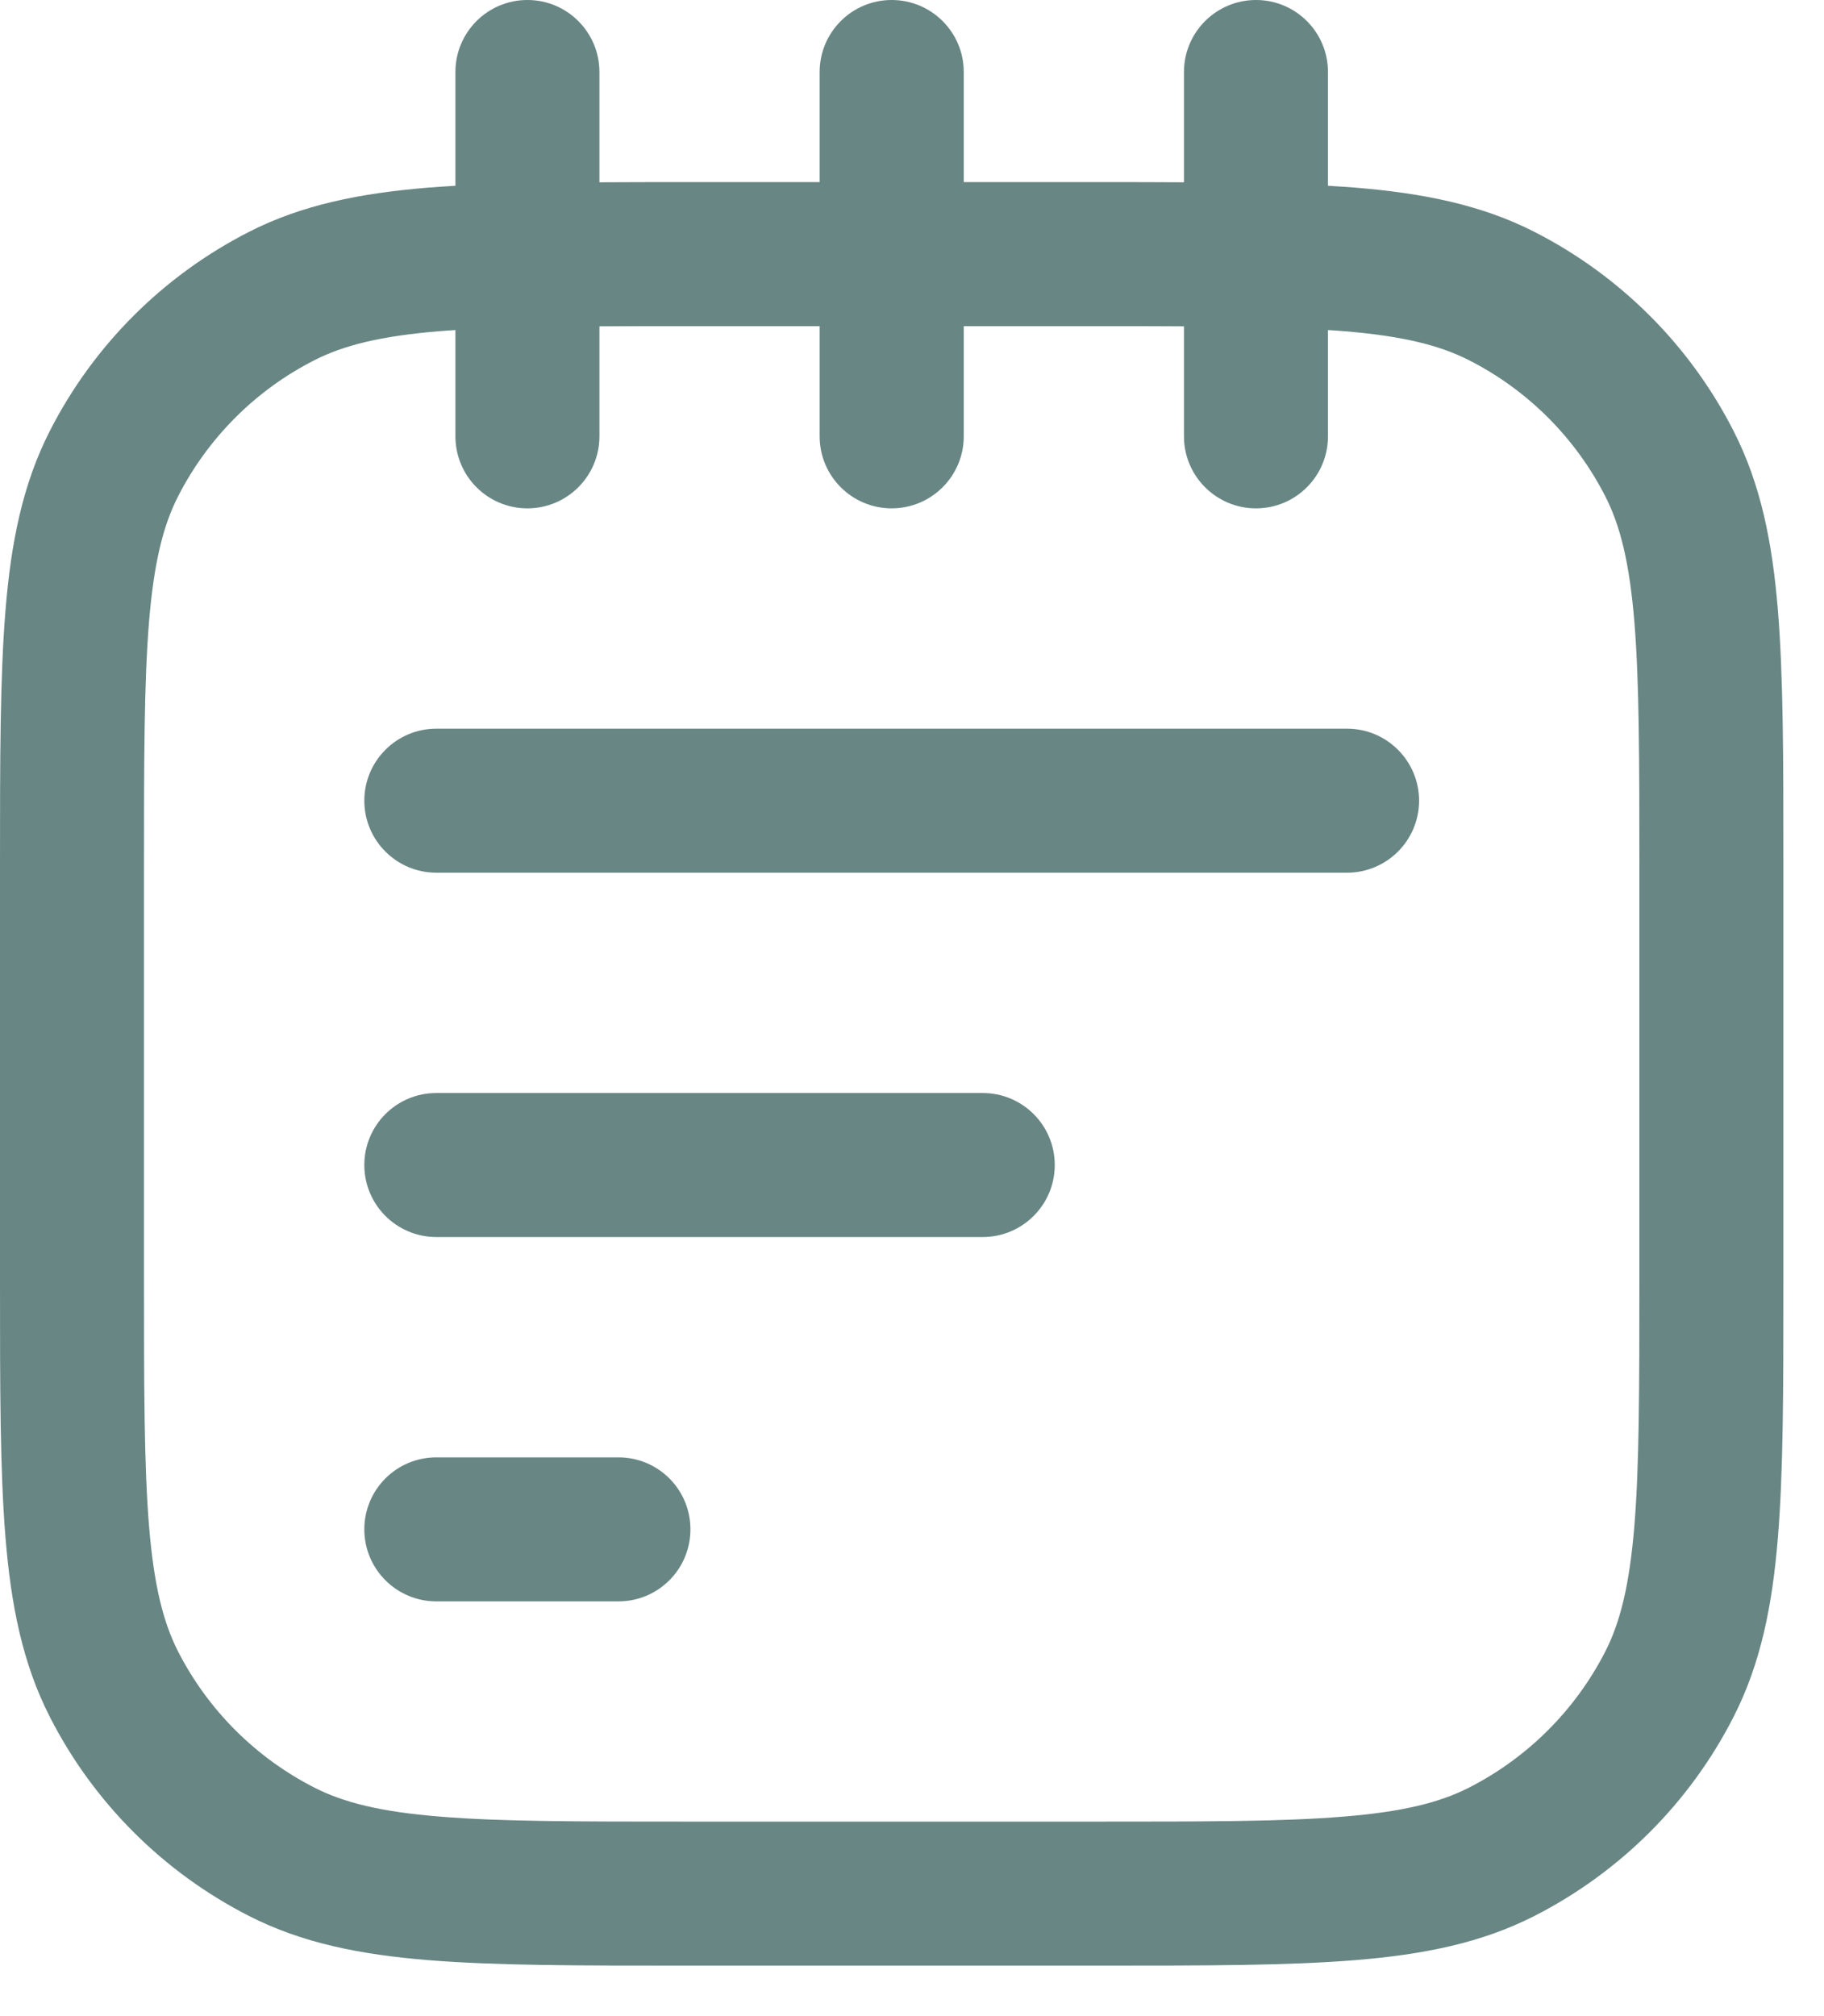 <svg width="19" height="21" viewBox="0 0 19 21" fill="none" xmlns="http://www.w3.org/2000/svg">
<path fill-rule="evenodd" clip-rule="evenodd" d="M6.244 0.75C6.244 0.336 5.908 0 5.494 0C5.079 0 4.744 0.336 4.744 0.75V1.935C4.647 1.941 4.553 1.947 4.462 1.954C3.748 2.013 3.145 2.134 2.594 2.415C1.7 2.871 0.973 3.597 0.518 4.491C0.237 5.042 0.115 5.646 0.057 6.359C-1.0022e-05 7.057 -5.49206e-06 7.922 1.1078e-07 9.014L1.1078e-07 9.047L1.1078e-07 13.324L1.1078e-07 13.357C-5.49206e-06 14.45 -1.0022e-05 15.315 0.057 16.013C0.115 16.726 0.237 17.33 0.518 17.881C0.973 18.775 1.7 19.501 2.594 19.957C3.145 20.238 3.748 20.359 4.462 20.417C5.159 20.474 6.025 20.474 7.117 20.474H7.15H11.427H11.46C12.552 20.474 13.418 20.474 14.115 20.417C14.829 20.359 15.432 20.238 15.983 19.957C16.877 19.501 17.604 18.775 18.059 17.881C18.34 17.33 18.462 16.726 18.52 16.013C18.577 15.315 18.577 14.45 18.577 13.357V13.324V9.047V9.014C18.577 7.922 18.577 7.057 18.52 6.359C18.462 5.646 18.34 5.042 18.059 4.491C17.604 3.597 16.877 2.871 15.983 2.415C15.432 2.134 14.829 2.013 14.115 1.954C14.024 1.947 13.93 1.941 13.833 1.935V0.75C13.833 0.336 13.498 0 13.083 0C12.669 0 12.333 0.336 12.333 0.75V1.899C12.059 1.897 11.769 1.897 11.46 1.897L11.427 1.897L10.039 1.897V0.75C10.039 0.336 9.703 0 9.288 0C8.874 0 8.538 0.336 8.538 0.75V1.897H7.15L7.117 1.897C6.808 1.897 6.517 1.897 6.244 1.899V0.75ZM12.333 3.399C12.056 3.397 11.755 3.397 11.427 3.397H10.039V4.545C10.039 4.959 9.703 5.295 9.288 5.295C8.874 5.295 8.538 4.959 8.538 4.545V3.397H7.15C6.821 3.397 6.521 3.397 6.244 3.399L6.244 4.545C6.244 4.959 5.908 5.295 5.494 5.295C5.079 5.295 4.744 4.959 4.744 4.545L4.744 3.438C4.689 3.441 4.636 3.445 4.584 3.449C3.963 3.5 3.579 3.597 3.275 3.752C2.663 4.063 2.166 4.56 1.854 5.172C1.699 5.476 1.603 5.861 1.552 6.481C1.501 7.111 1.5 7.915 1.5 9.047L1.5 13.324C1.5 14.457 1.501 15.261 1.552 15.89C1.603 16.511 1.699 16.895 1.854 17.2C2.166 17.811 2.663 18.308 3.275 18.62C3.579 18.775 3.963 18.872 4.584 18.922C5.213 18.974 6.018 18.974 7.15 18.974H11.427C12.559 18.974 13.364 18.974 13.993 18.922C14.614 18.872 14.998 18.775 15.302 18.62C15.914 18.308 16.411 17.811 16.723 17.2C16.878 16.895 16.974 16.511 17.025 15.89C17.076 15.261 17.077 14.457 17.077 13.324V9.047C17.077 7.915 17.076 7.111 17.025 6.481C16.974 5.861 16.878 5.476 16.723 5.172C16.411 4.56 15.914 4.063 15.302 3.752C14.998 3.597 14.614 3.5 13.993 3.449C13.941 3.445 13.888 3.441 13.833 3.438V4.545C13.833 4.959 13.498 5.295 13.083 5.295C12.669 5.295 12.333 4.959 12.333 4.545V3.399ZM3.795 8.34C3.795 7.926 4.131 7.59 4.545 7.59L14.032 7.59C14.446 7.59 14.782 7.926 14.782 8.34C14.782 8.754 14.446 9.09 14.032 9.09L4.545 9.09C4.131 9.09 3.795 8.754 3.795 8.34ZM4.545 11.385C4.131 11.385 3.795 11.72 3.795 12.135C3.795 12.549 4.131 12.885 4.545 12.885L10.237 12.885C10.651 12.885 10.987 12.549 10.987 12.135C10.987 11.72 10.651 11.385 10.237 11.385L4.545 11.385ZM3.795 15.93C3.795 15.515 4.131 15.18 4.545 15.18H6.442C6.857 15.18 7.192 15.515 7.192 15.93C7.192 16.344 6.857 16.68 6.442 16.68H4.545C4.131 16.68 3.795 16.344 3.795 15.93Z" fill="#174542" fill-opacity="0.65"/>
</svg>
